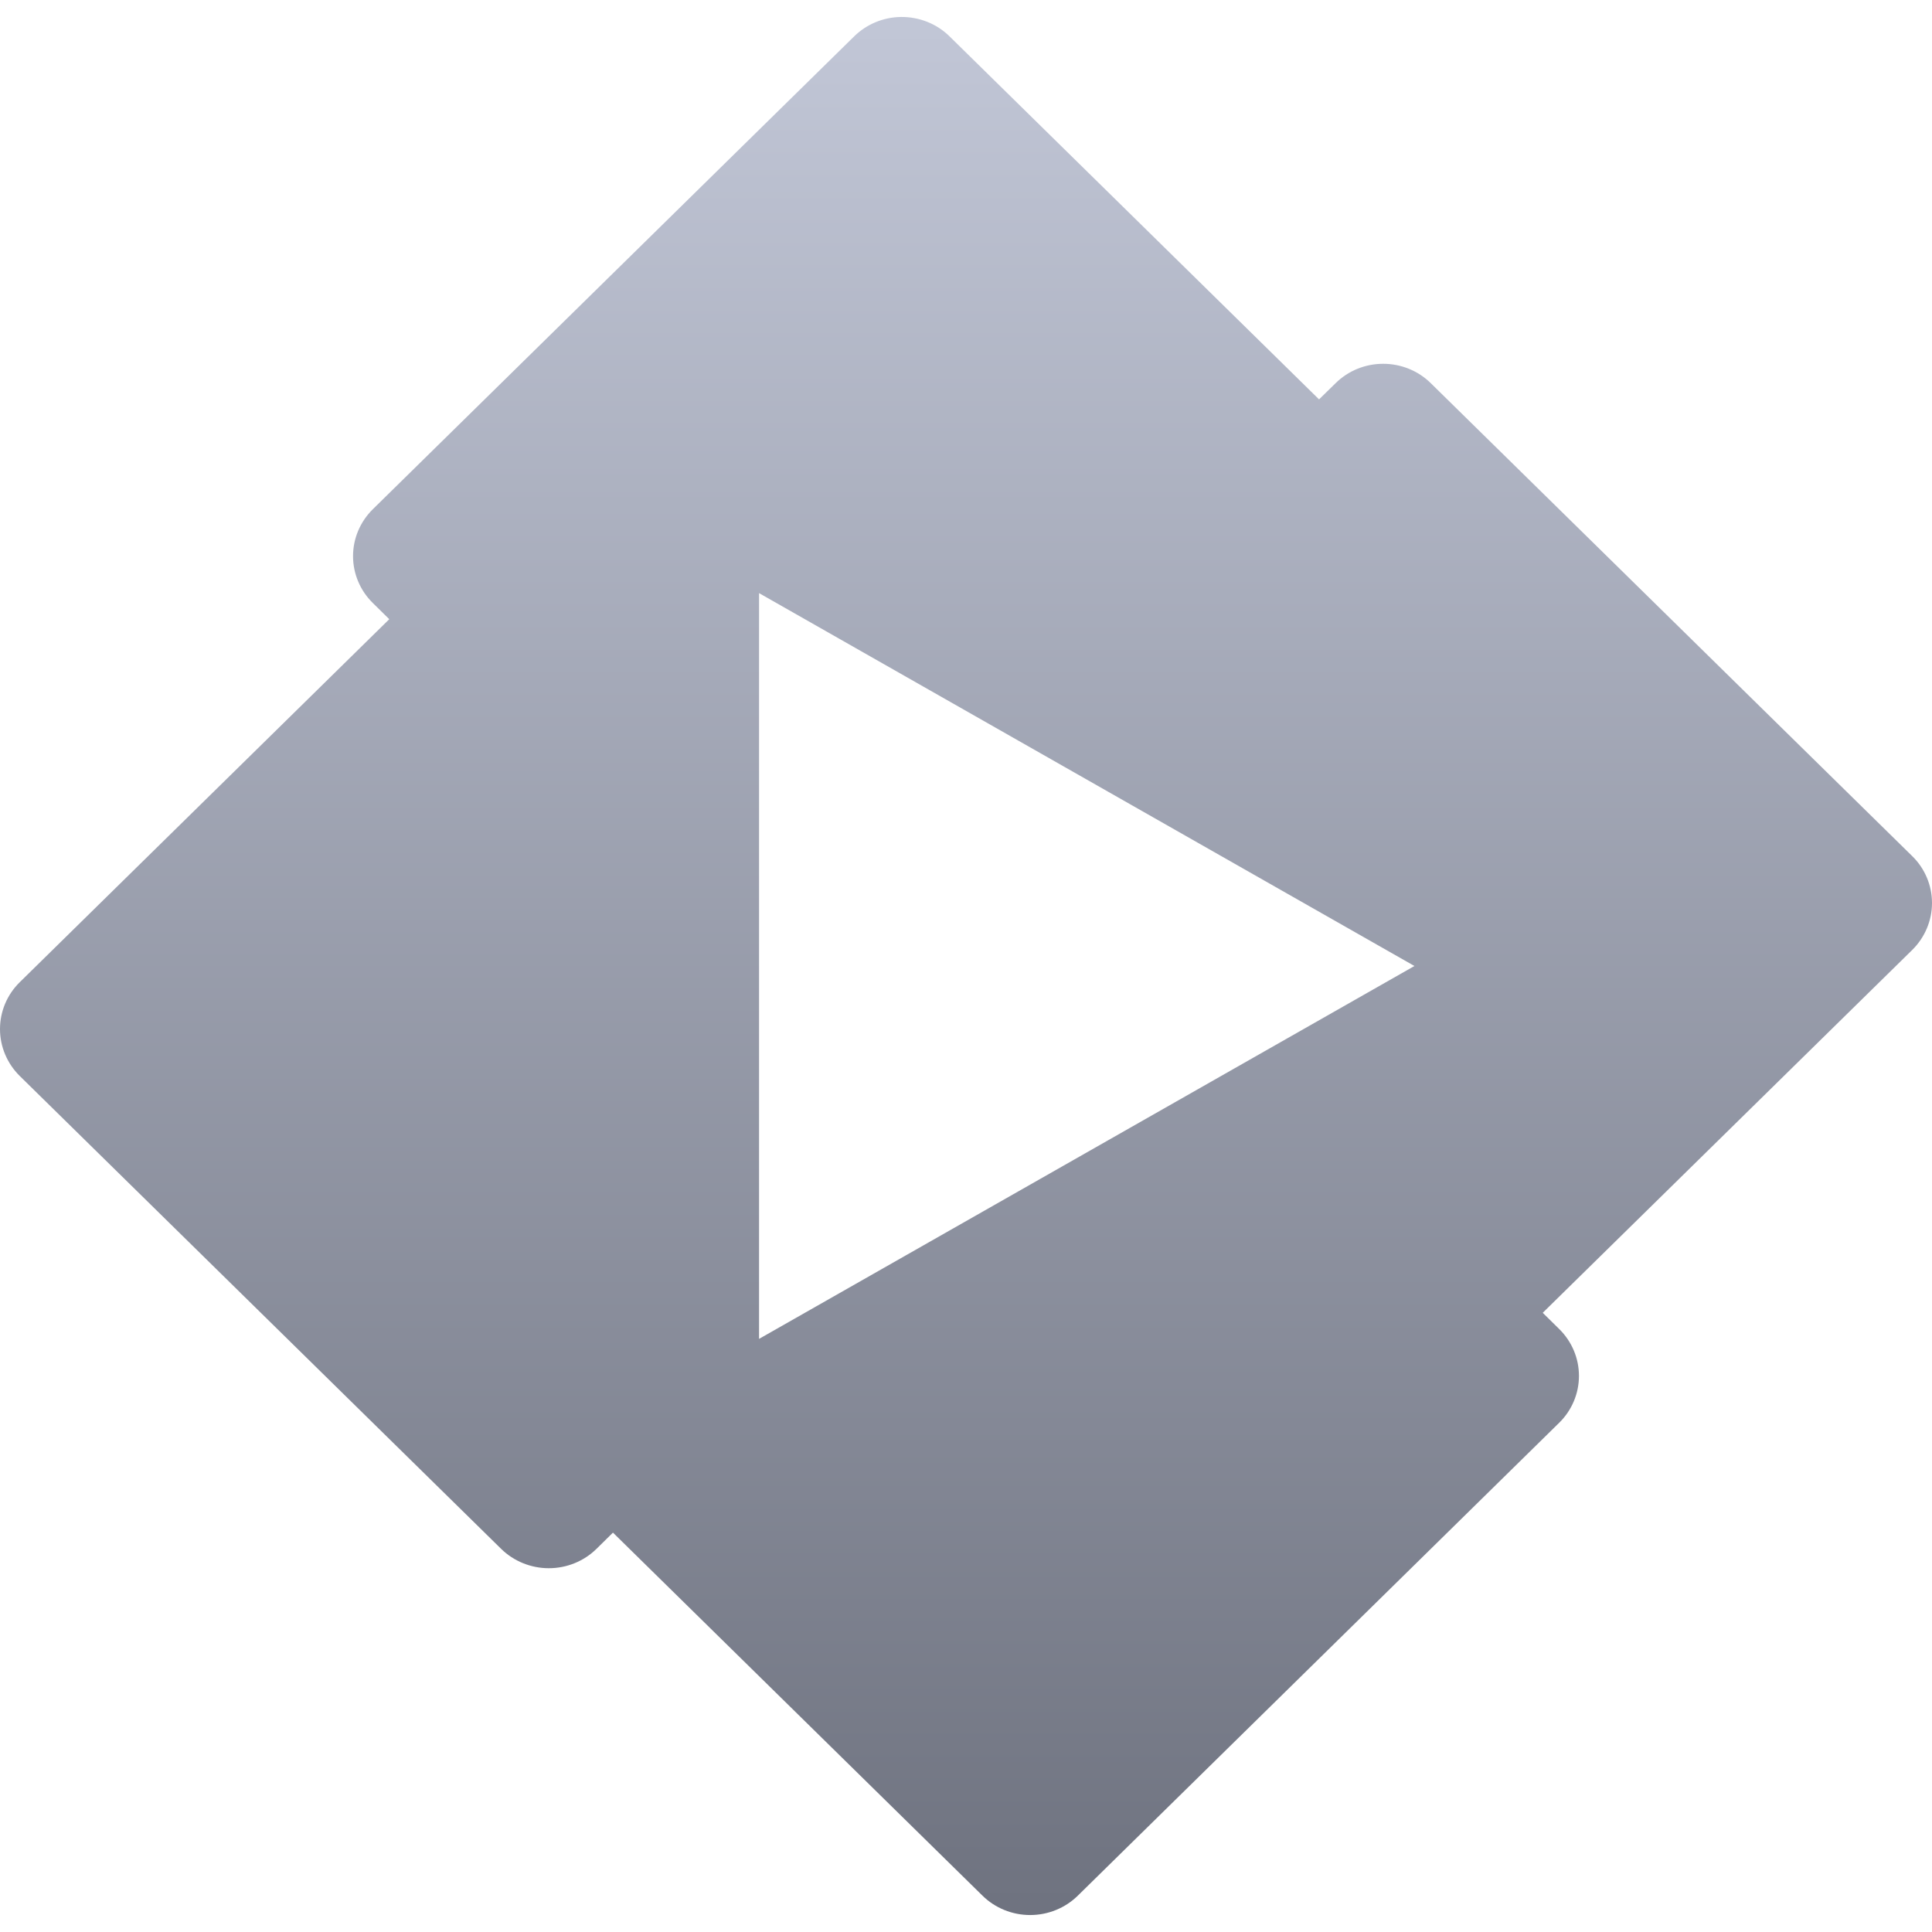 <svg xmlns="http://www.w3.org/2000/svg" xmlns:xlink="http://www.w3.org/1999/xlink" width="64" height="64" viewBox="0 0 64 64" version="1.1"><defs><linearGradient id="linear0" gradientUnits="userSpaceOnUse" x1="0" y1="0" x2="0" y2="1" gradientTransform="matrix(64,0,0,62.875,0,0.562)"><stop offset="0" style="stop-color:#c1c6d6;stop-opacity:1;"/><stop offset="1" style="stop-color:#6f7380;stop-opacity:1;"/></linearGradient></defs><g id="surface1"><path style=" stroke:none;fill-rule:evenodd;fill:url(#linear0);" d="M 28.297 1.203 C 28.707 0.801 29.262 0.57 29.844 0.562 C 30.141 0.559 30.438 0.613 30.715 0.723 C 30.992 0.832 31.242 0.996 31.453 1.203 L 43.695 13.23 L 44.242 12.695 C 44.66 12.281 45.227 12.051 45.82 12.051 C 46.41 12.051 46.98 12.281 47.398 12.695 L 63.348 28.363 C 63.766 28.773 64 29.332 64 29.914 C 64 30.492 63.766 31.051 63.348 31.465 L 51.105 43.488 L 51.652 44.027 C 52.07 44.438 52.305 44.996 52.305 45.578 C 52.305 46.16 52.07 46.719 51.652 47.129 L 35.703 62.797 C 35.285 63.207 34.719 63.438 34.125 63.438 C 33.531 63.438 32.965 63.207 32.547 62.797 L 20.305 50.77 L 19.758 51.309 C 19.34 51.719 18.773 51.949 18.18 51.949 C 17.59 51.949 17.02 51.719 16.602 51.309 L 0.652 35.641 C 0.234 35.227 0 34.668 0 34.09 C 0 33.508 0.234 32.949 0.652 32.539 L 12.895 20.512 L 12.348 19.973 C 11.93 19.562 11.695 19.004 11.695 18.422 C 11.695 17.84 11.93 17.285 12.348 16.871 Z M 25.145 44.352 L 46.855 32 L 25.145 19.648 Z M 25.145 44.352 "/></g></svg>
